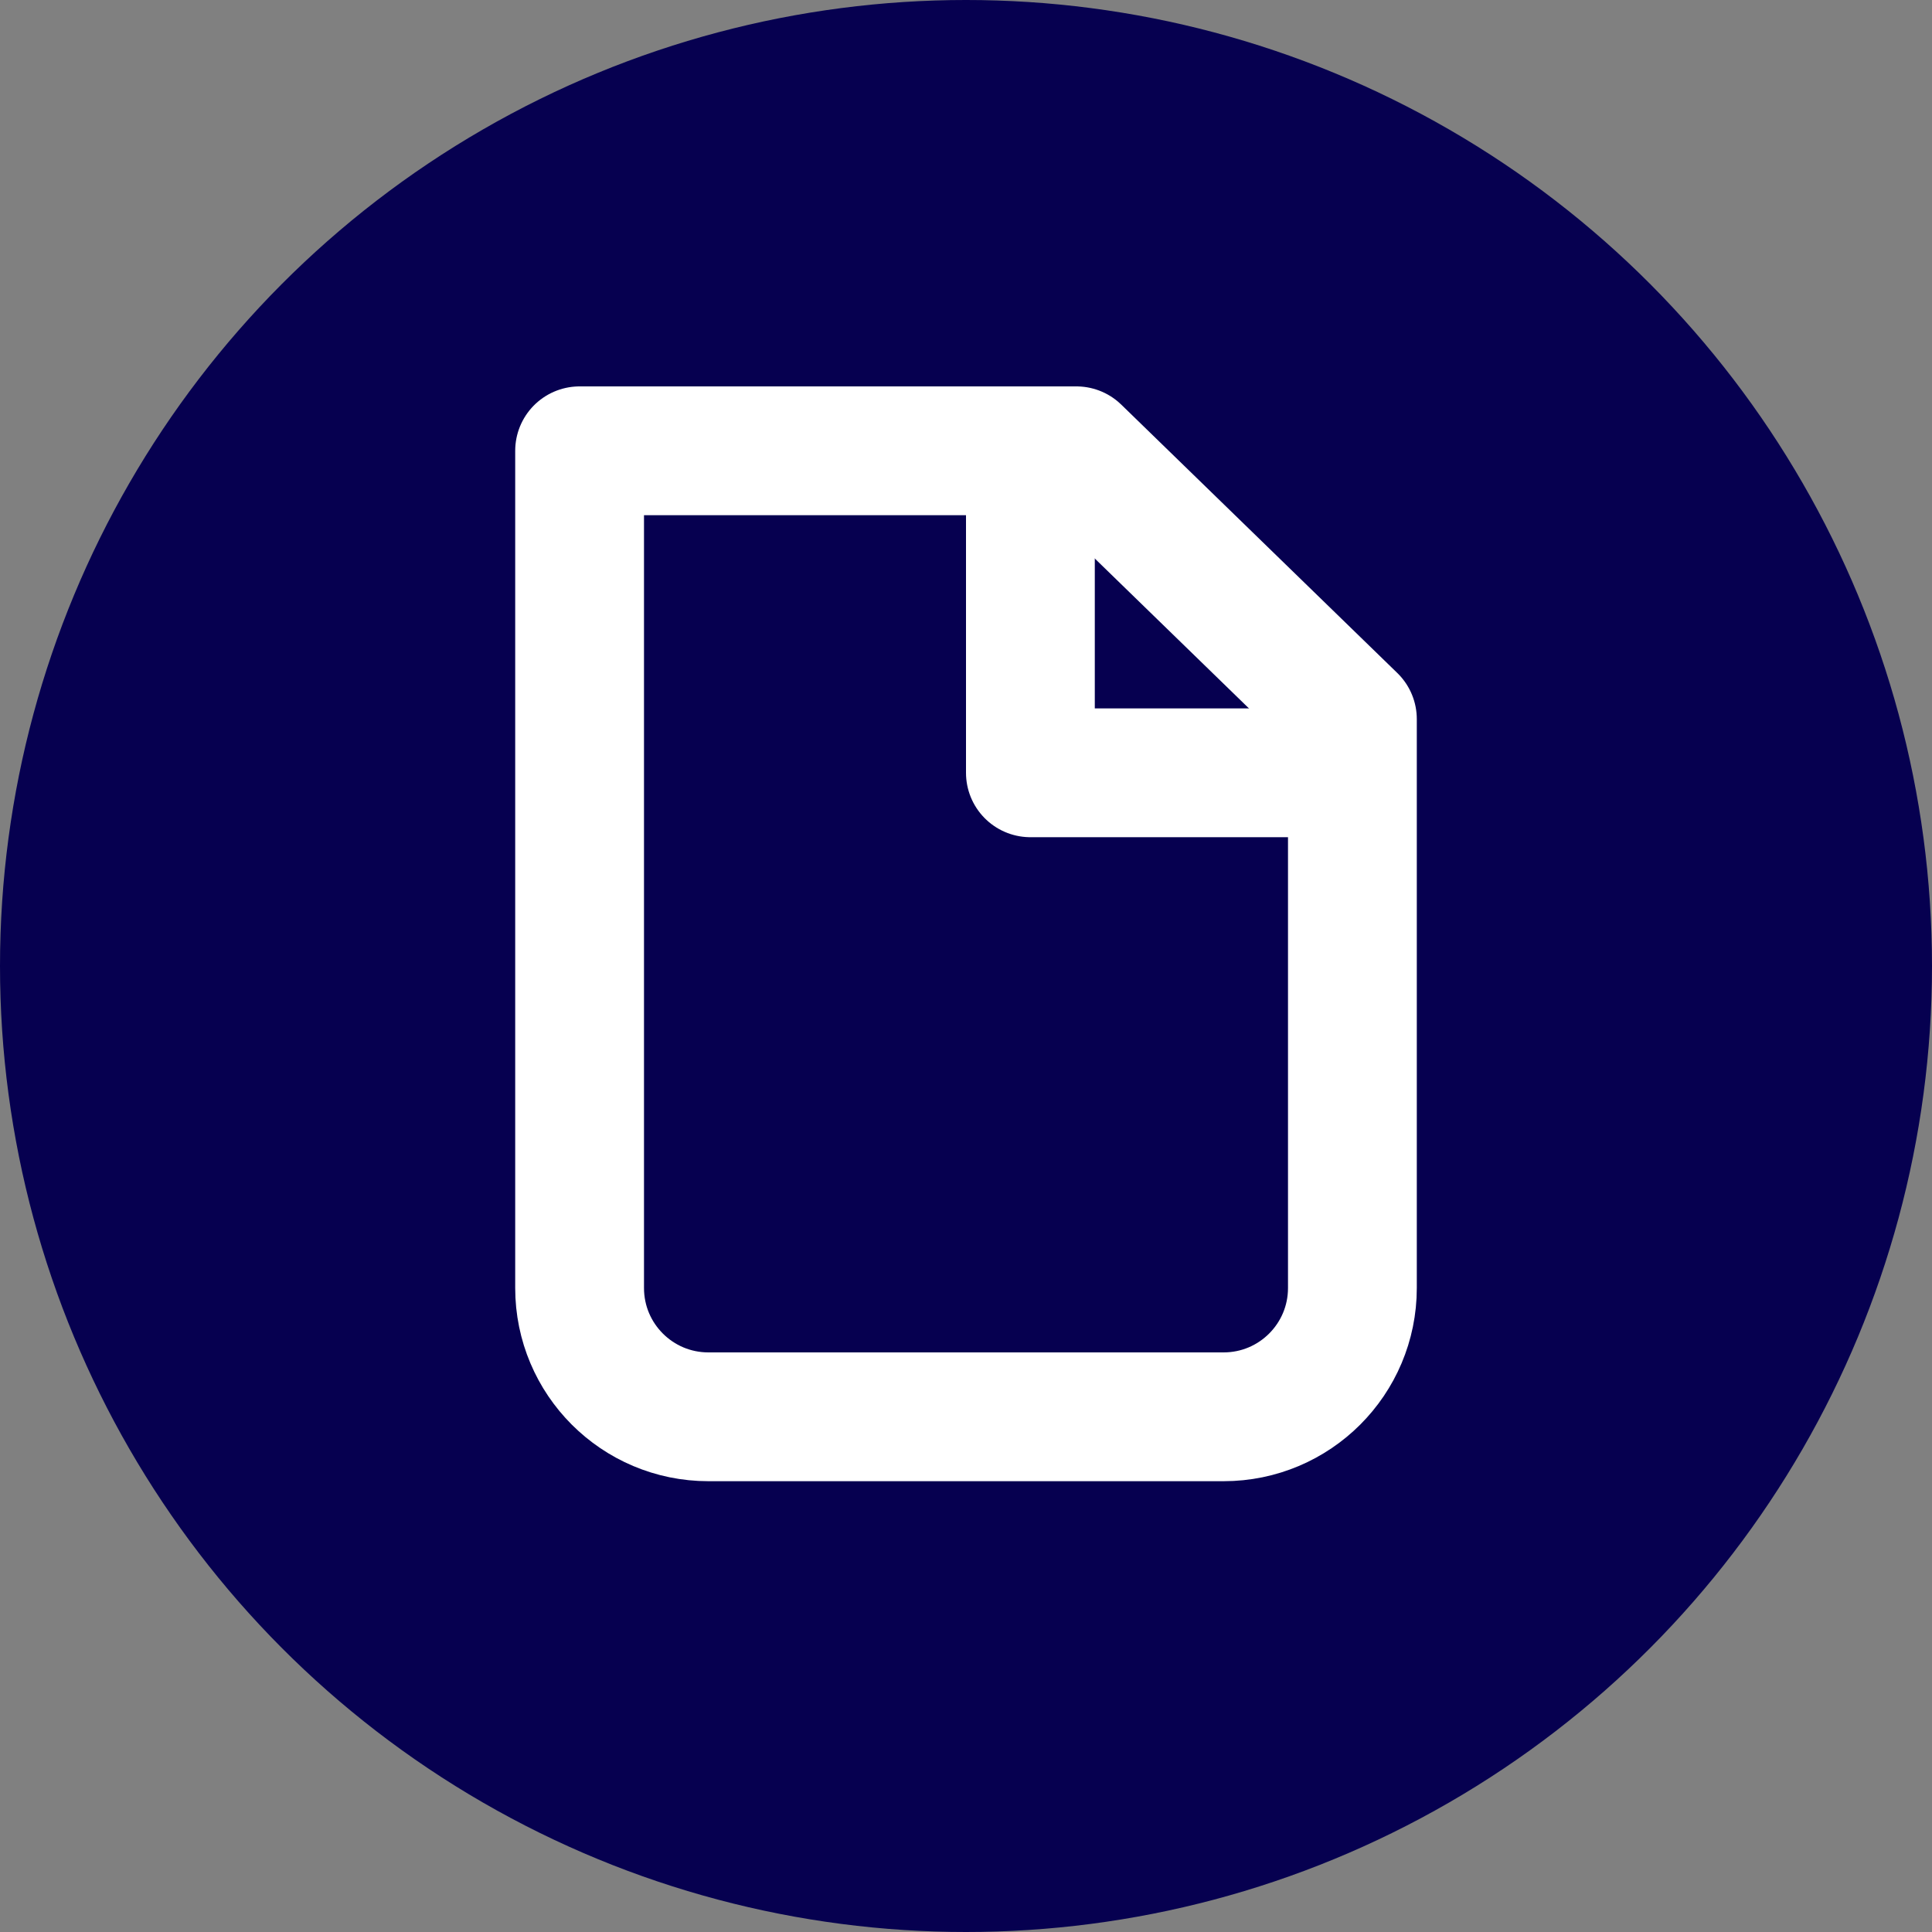 <svg width="30" height="30" viewBox="0 0 30 30" fill="none" xmlns="http://www.w3.org/2000/svg">
<rect x="0" y="0" width="30" height="30" fill="#808080" stroke="none"/>
<circle cx="15" cy="15" r="15" fill="#060050"/>
<path d="M11 22C9.895 22 9 21.105 9 20V7H16.714L21 11.167V20C21 21.105 20.105 22 19 22H11Z" stroke="white" stroke-width="2" stroke-linecap="round" stroke-linejoin="round"/>
<path d="M16 7V12H21" stroke="white" stroke-width="2" stroke-linejoin="round"/>
</svg>
